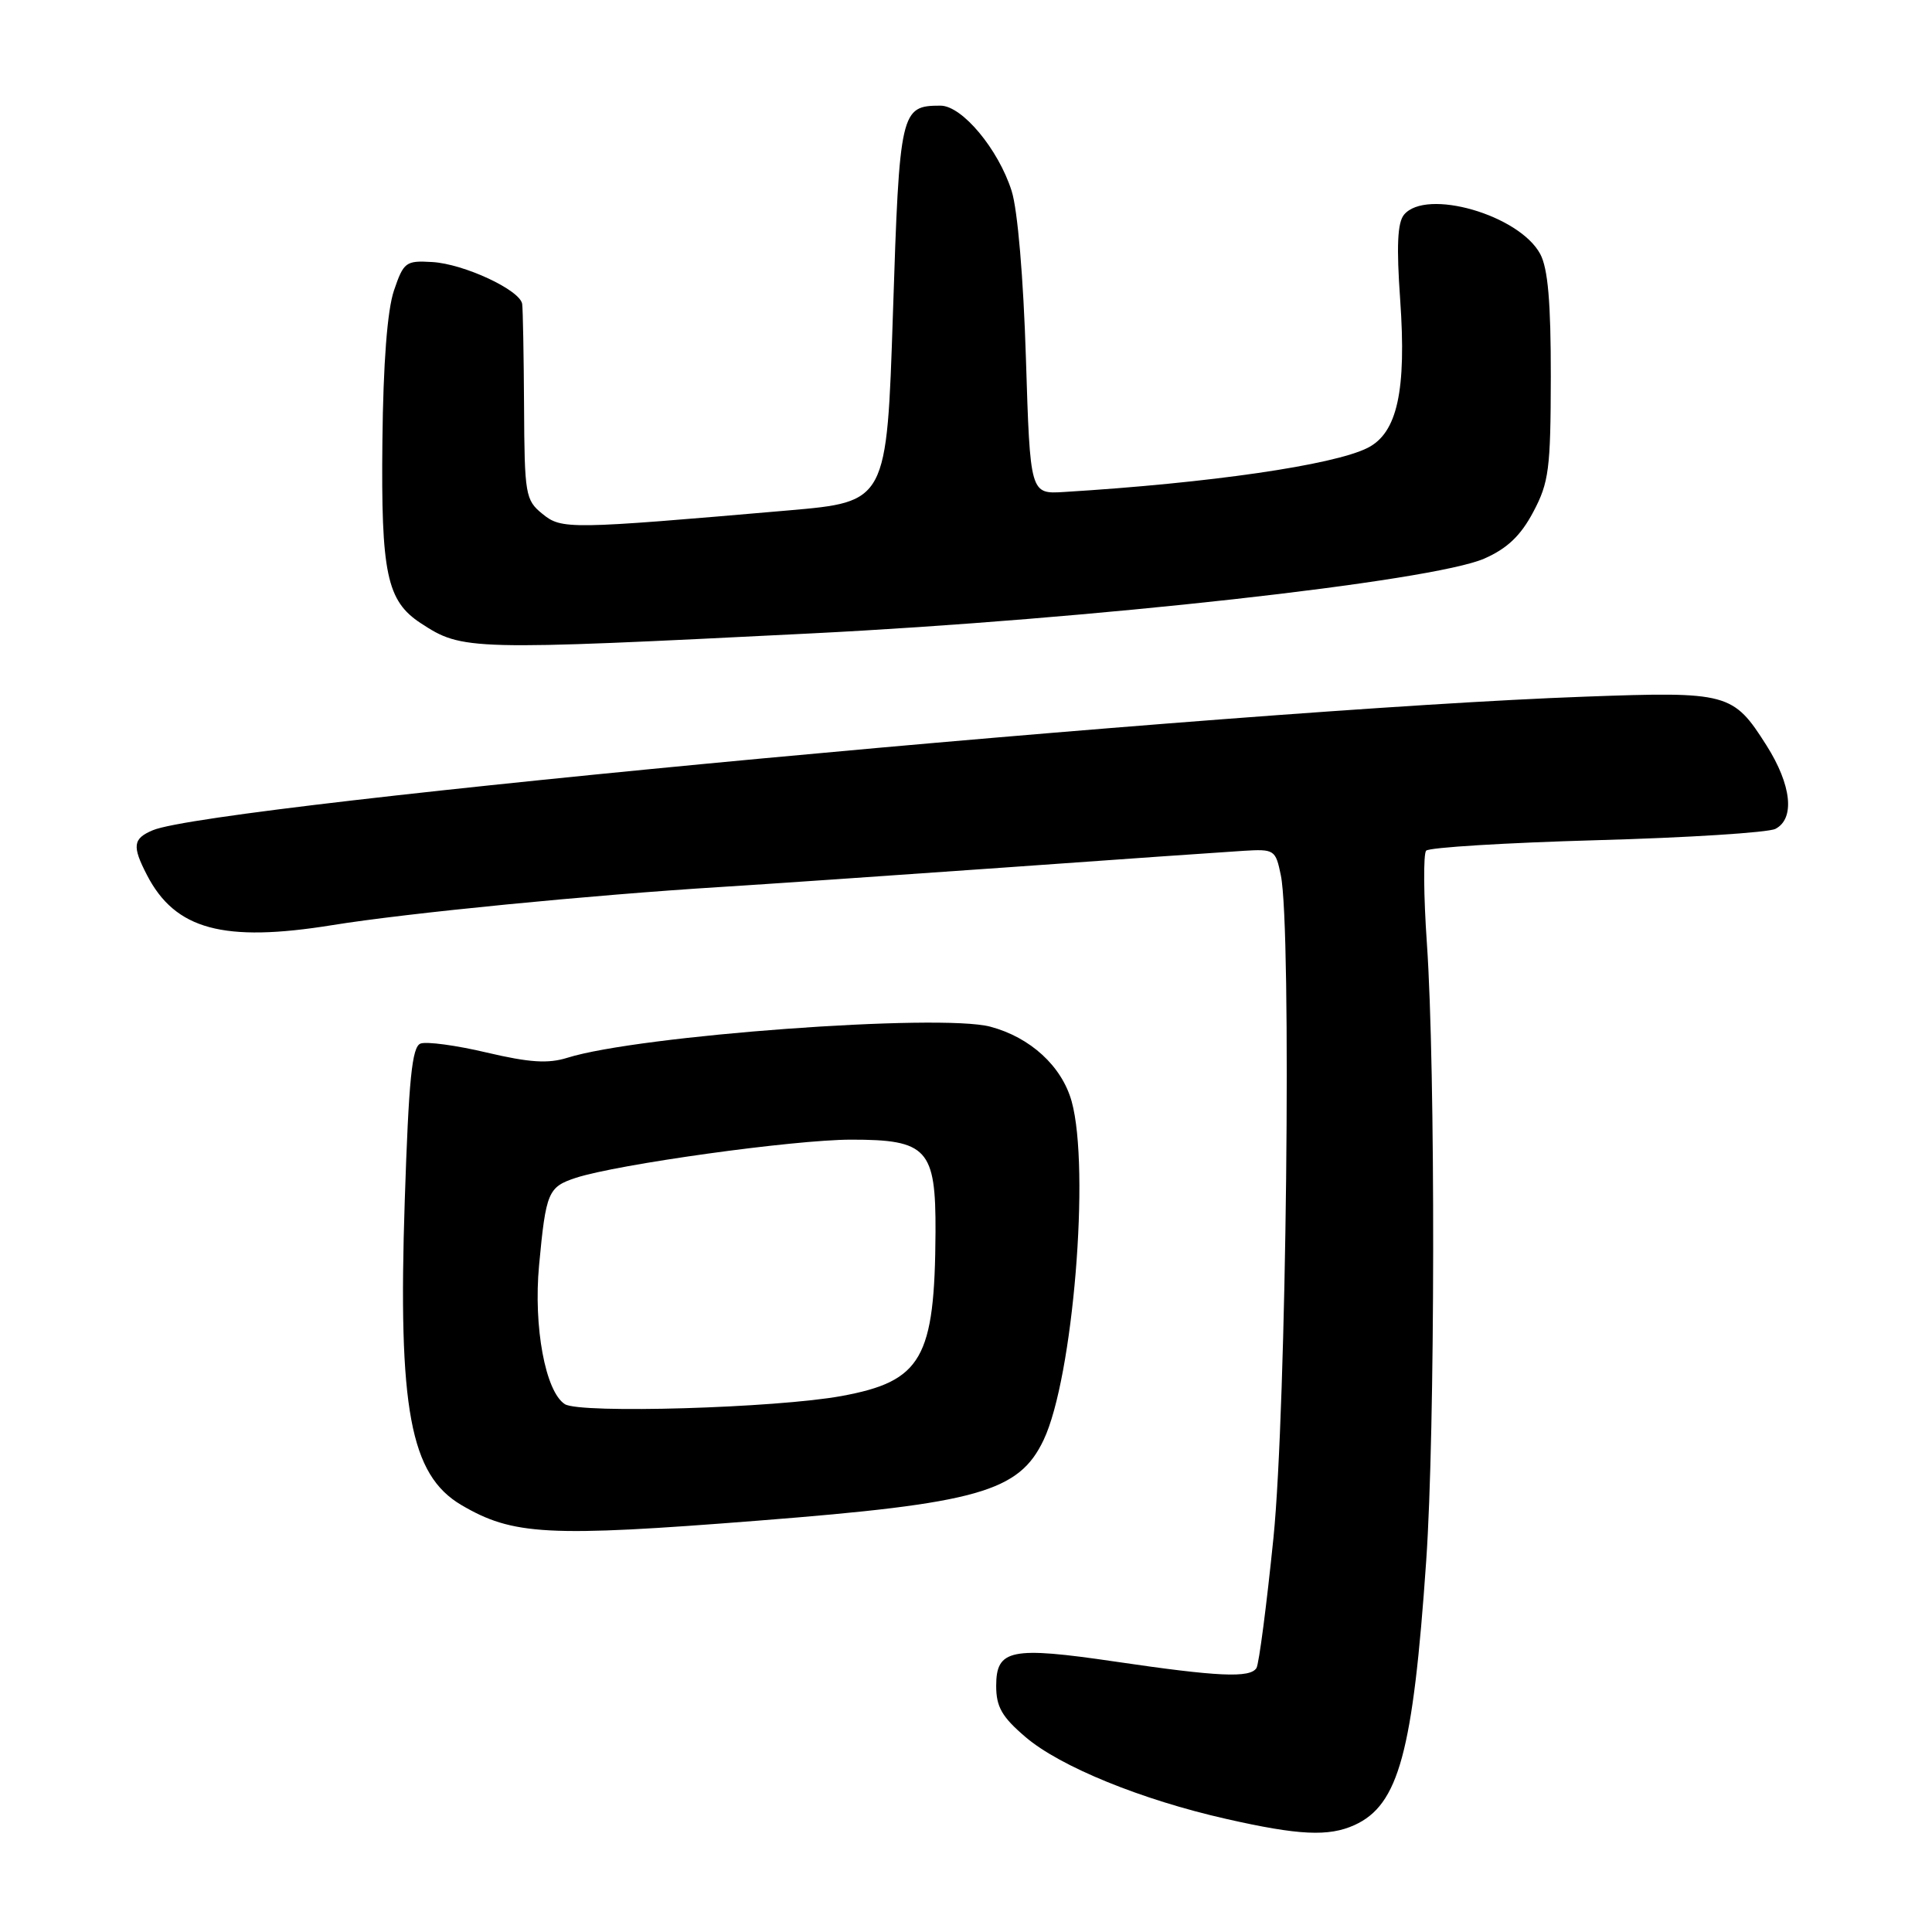 <?xml version="1.0" encoding="UTF-8" standalone="no"?>
<!DOCTYPE svg PUBLIC "-//W3C//DTD SVG 1.1//EN" "http://www.w3.org/Graphics/SVG/1.1/DTD/svg11.dtd" >
<svg xmlns="http://www.w3.org/2000/svg" xmlns:xlink="http://www.w3.org/1999/xlink" version="1.1" viewBox="0 0 256 256">
 <g >
 <path fill="currentColor"
d=" M 179.48 241.83 C 185.34 239.16 187.23 232.21 188.98 206.81 C 190.17 189.72 190.22 141.67 189.07 125.00 C 188.63 118.67 188.59 113.15 188.97 112.72 C 189.35 112.29 199.53 111.67 211.58 111.33 C 223.64 111.00 234.29 110.32 235.25 109.83 C 237.87 108.48 237.39 104.01 234.07 98.77 C 229.65 91.80 228.98 91.62 210.04 92.31 C 163.87 93.97 28.31 106.62 20.25 110.01 C 17.61 111.12 17.48 112.10 19.48 115.96 C 23.22 123.18 29.60 124.91 44.00 122.59 C 53.92 120.98 78.37 118.59 95.50 117.53 C 101.00 117.19 117.88 116.03 133.00 114.96 C 148.12 113.88 162.41 112.88 164.75 112.74 C 168.87 112.49 169.02 112.59 169.72 115.99 C 171.17 123.11 170.46 186.75 168.74 203.77 C 167.83 212.72 166.82 220.48 166.49 221.02 C 165.65 222.37 161.42 222.18 147.77 220.17 C 133.95 218.14 132.00 218.53 132.00 223.39 C 132.00 226.17 132.76 227.50 135.89 230.17 C 140.46 234.08 151.25 238.48 162.50 241.02 C 172.12 243.20 176.06 243.38 179.48 241.83 Z  M 100.50 201.49 C 129.61 199.21 135.03 197.67 138.29 190.79 C 142.18 182.60 144.47 154.85 142.00 145.94 C 140.70 141.28 136.53 137.45 131.22 136.04 C 124.52 134.27 84.60 137.20 75.18 140.16 C 72.63 140.96 70.16 140.80 64.50 139.47 C 60.45 138.51 56.50 137.98 55.72 138.28 C 54.59 138.71 54.16 142.99 53.63 159.16 C 52.72 186.65 54.35 195.41 61.11 199.41 C 67.95 203.44 72.56 203.69 100.50 201.49 Z  M 107.50 83.93 C 144.56 82.07 189.80 77.04 196.69 74.01 C 199.73 72.67 201.50 70.98 203.17 67.83 C 205.24 63.93 205.47 62.15 205.49 49.90 C 205.50 40.07 205.11 35.57 204.09 33.66 C 201.31 28.48 188.97 24.92 186.04 28.45 C 185.17 29.50 185.03 32.63 185.53 39.70 C 186.38 51.77 185.15 57.37 181.21 59.35 C 176.68 61.63 160.27 64.01 141.00 65.19 C 136.50 65.47 136.50 65.47 135.94 47.48 C 135.61 36.82 134.84 27.79 134.05 25.31 C 132.29 19.76 127.48 14.00 124.62 14.00 C 119.34 14.00 119.19 14.62 118.32 41.50 C 117.50 66.50 117.50 66.50 104.50 67.63 C 75.27 70.16 74.43 70.17 71.86 68.08 C 69.62 66.26 69.50 65.54 69.44 53.83 C 69.40 47.05 69.29 40.95 69.19 40.27 C 68.91 38.43 61.47 34.96 57.26 34.72 C 53.77 34.51 53.48 34.73 52.20 38.50 C 51.32 41.11 50.78 48.07 50.67 58.50 C 50.48 75.99 51.25 79.63 55.76 82.58 C 61.27 86.19 62.07 86.21 107.50 83.93 Z  M 74.85 186.06 C 72.27 184.42 70.67 175.81 71.43 167.66 C 72.34 157.95 72.62 157.28 76.30 156.07 C 81.81 154.27 105.16 151.02 112.75 151.01 C 122.88 151.00 124.01 152.24 123.96 163.25 C 123.87 180.03 122.15 183.02 111.51 184.98 C 102.83 186.57 76.87 187.34 74.85 186.06 Z "/>
</g>
</svg>